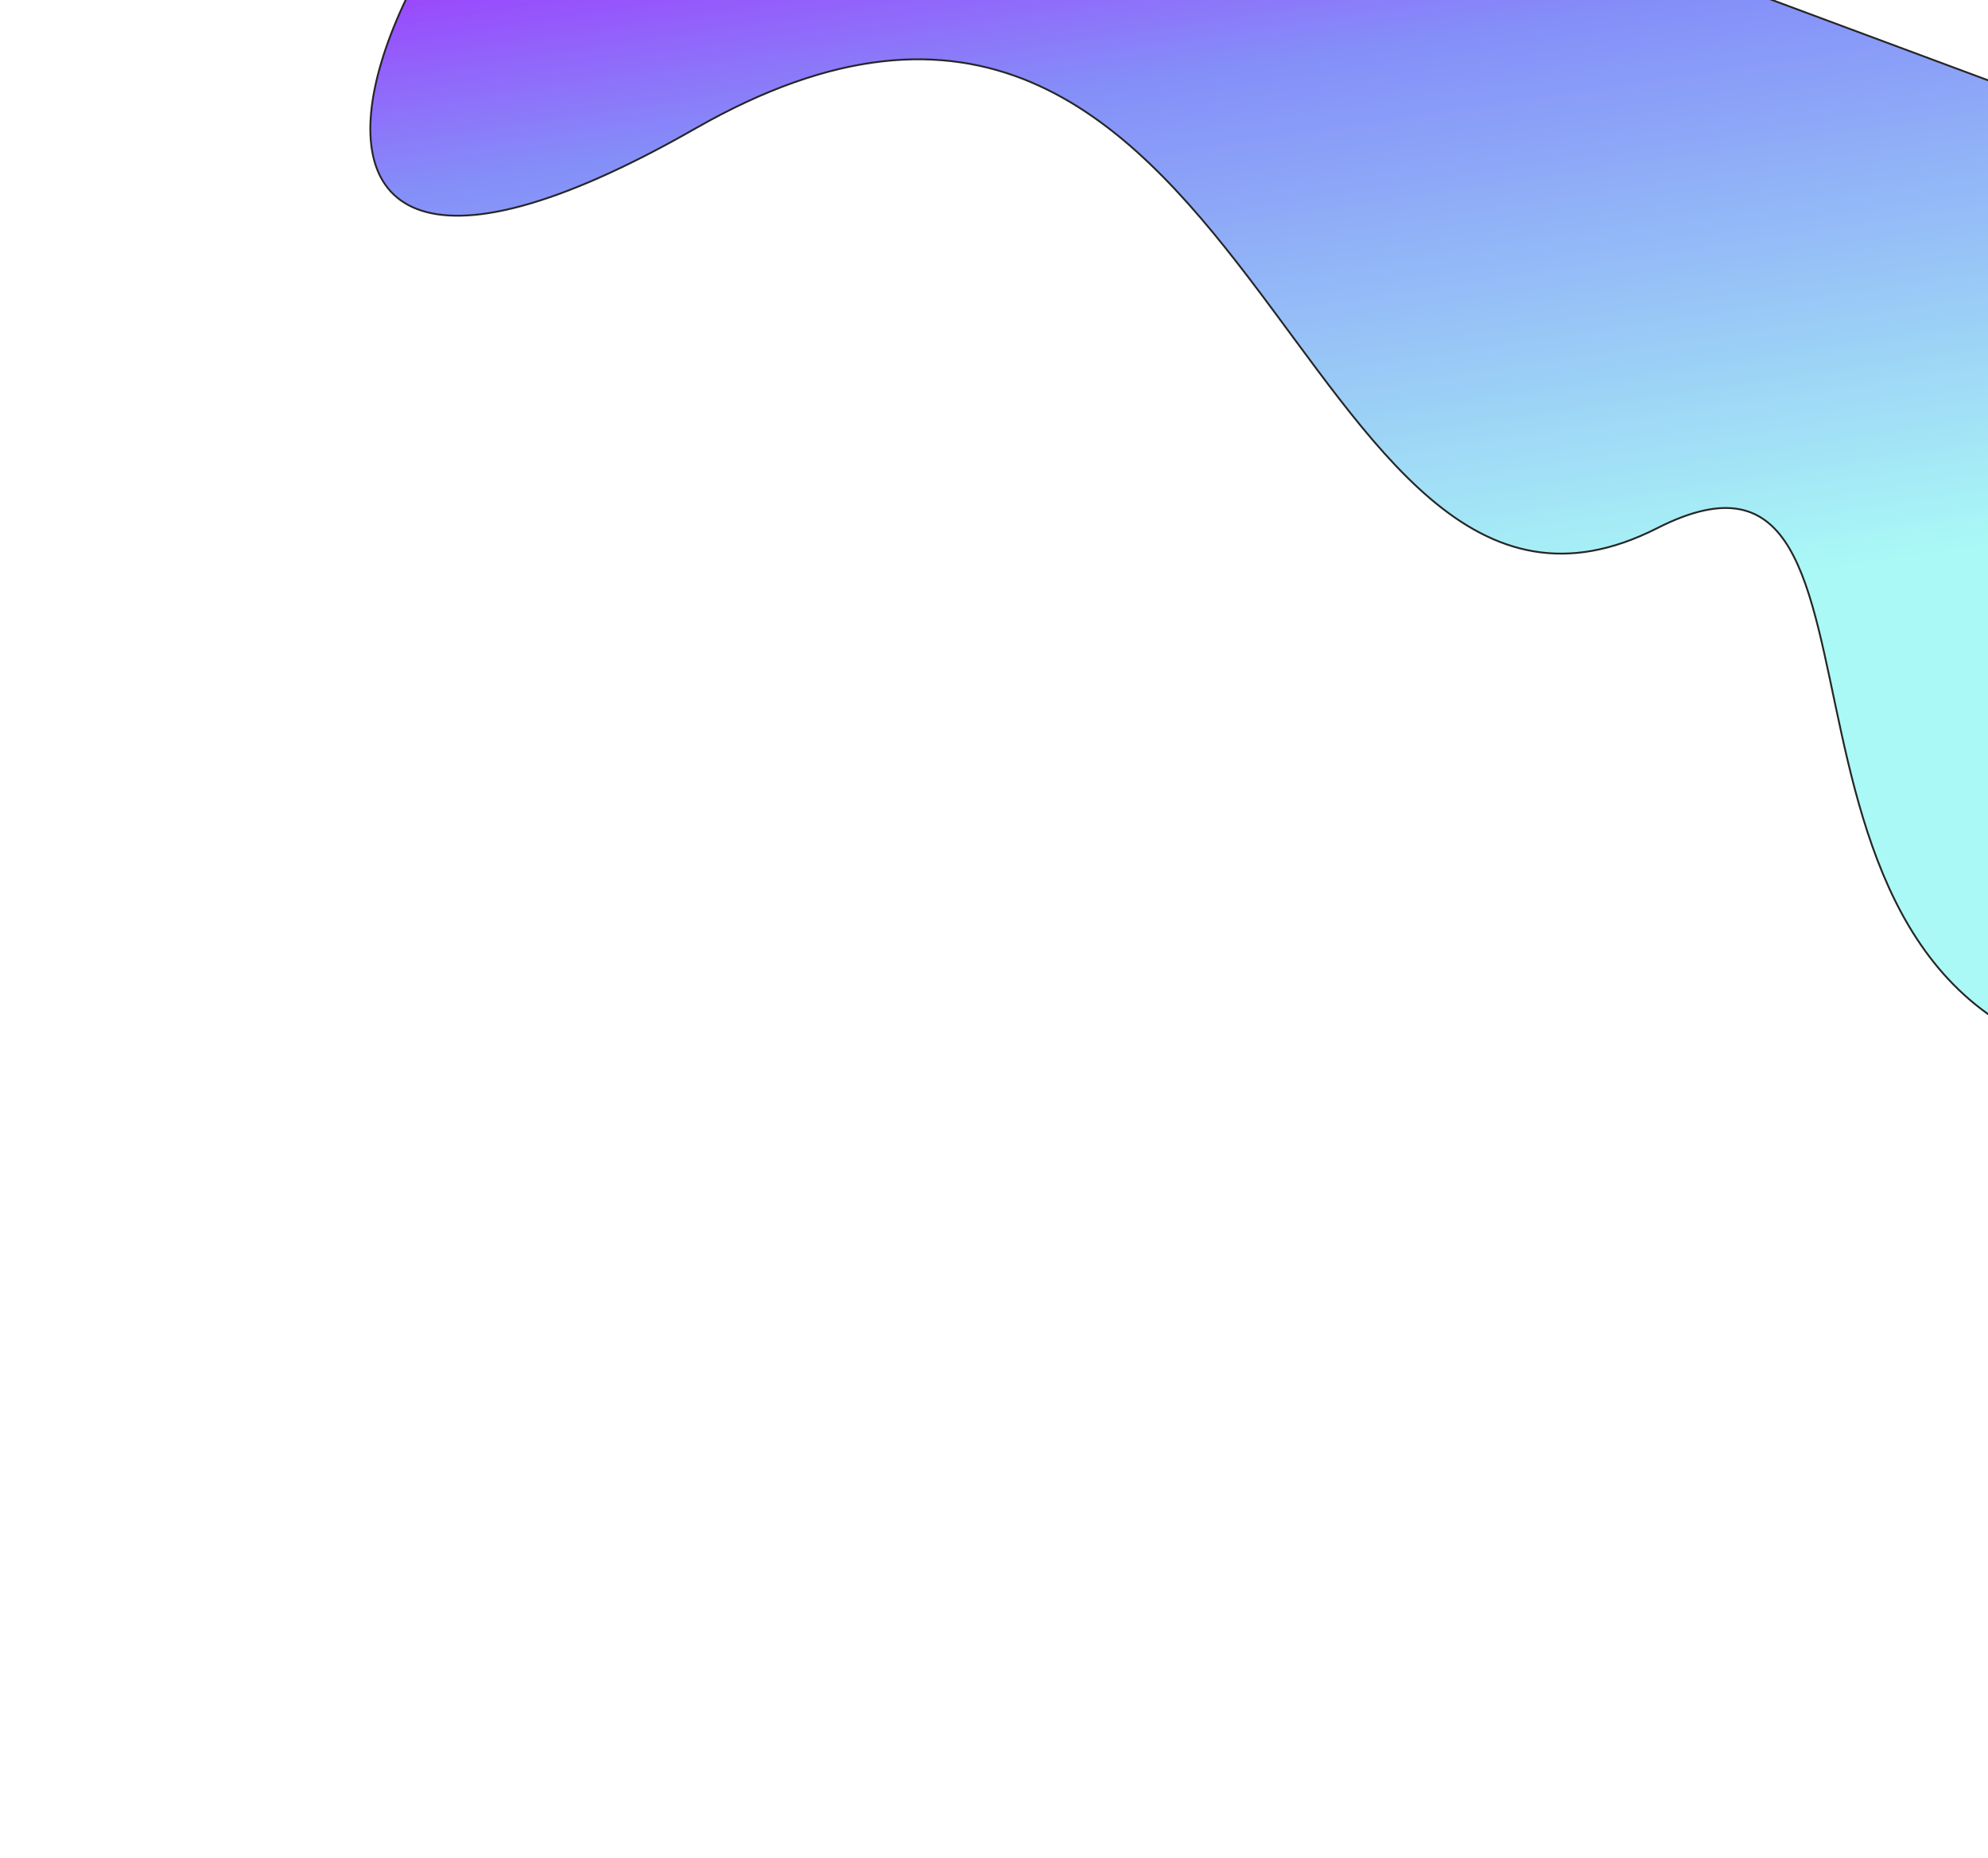 <svg width="1080" height="1009" viewBox="0 0 1080 1009" fill="none" xmlns="http://www.w3.org/2000/svg">
<g style="mix-blend-mode:exclusion" opacity="0.85" filter="url(#filter0_f_4032_670)">
<path d="M377.704 69.811C73.116 243.845 211.47 -111.339 426.739 -199.205L1623.76 245.685C1612.02 405.213 2001.35 982.764 1450.82 755.132C1319.31 700.756 1412 596.613 1169 580.056C926 563.5 1051.98 209.882 900.293 286.861C701 388 682.293 -104.224 377.704 69.811Z" fill="url(#paint0_linear_4032_670)"/>
<path d="M377.704 69.811C73.116 243.845 211.47 -111.339 426.739 -199.205L1623.76 245.685C1612.02 405.213 2001.35 982.764 1450.82 755.132C1319.31 700.756 1412 596.613 1169 580.056C926 563.5 1051.98 209.882 900.293 286.861C701 388 682.293 -104.224 377.704 69.811Z" stroke="black"/>
</g>
<defs>
<filter id="filter0_f_4032_670" x="0.688" y="-399.741" width="1946.28" height="1407.81" filterUnits="userSpaceOnUse" color-interpolation-filters="sRGB">
<feFlood flood-opacity="0" result="BackgroundImageFix"/>
<feBlend mode="normal" in="SourceGraphic" in2="BackgroundImageFix" result="shape"/>
<feGaussianBlur stdDeviation="100" result="effect1_foregroundBlur_4032_670"/>
</filter>
<linearGradient id="paint0_linear_4032_670" x1="1736.94" y1="881.719" x2="1541.29" y2="-426.537" gradientUnits="userSpaceOnUse">
<stop offset="0.511" stop-color="#9BF8F4"/>
<stop offset="0.751" stop-color="#6F7BF7"/>
<stop offset="0.866" stop-color="#9403FD"/>
</linearGradient>
</defs>
</svg>

